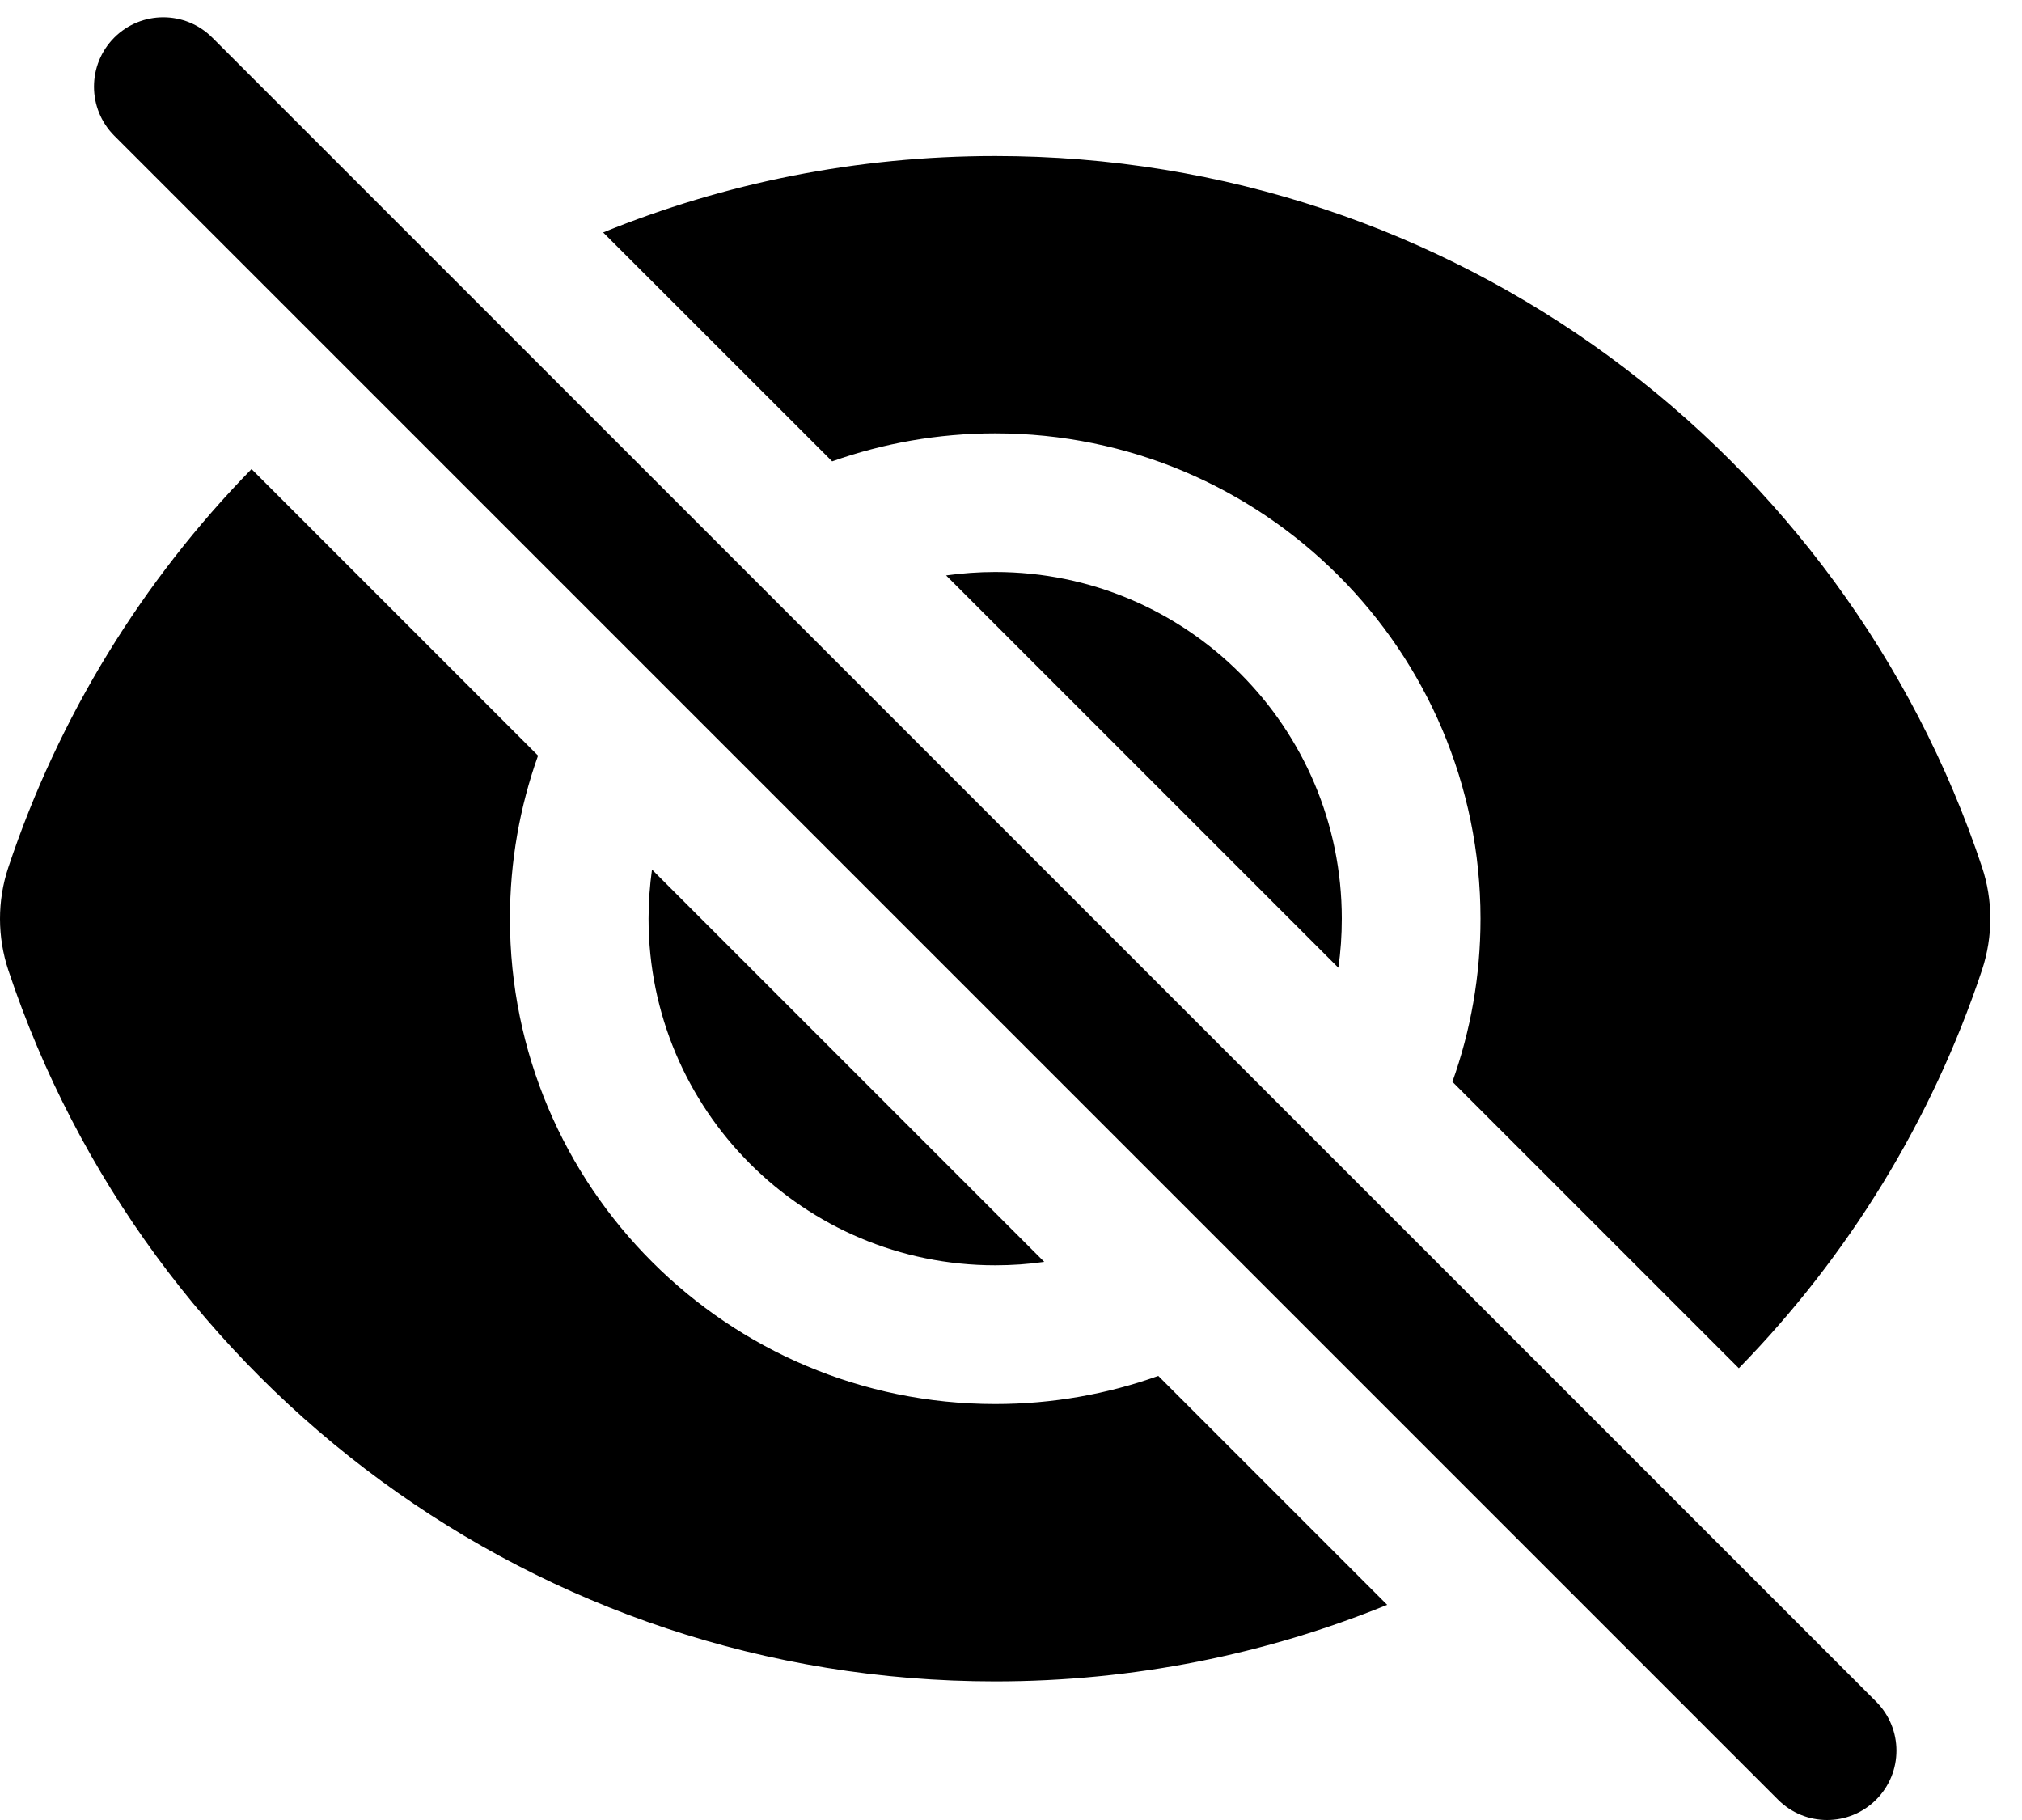 <svg width="20" height="18" viewBox="0 0 20 18" fill="none" xmlns="http://www.w3.org/2000/svg">
<path d="M2.1 0.372C1.832 0.104 1.398 0.104 1.13 0.372C0.863 0.64 0.863 1.074 1.13 1.342L17.587 17.799C17.855 18.067 18.289 18.067 18.557 17.799C18.825 17.531 18.825 17.097 18.557 16.829L2.1 0.372Z" fill="#000" />
<path d="M19.605 9.592C19.107 11.087 18.276 12.43 17.199 13.532L14.366 10.699C14.546 10.195 14.644 9.652 14.644 9.086C14.644 6.435 12.495 4.286 9.844 4.286C9.278 4.286 8.735 4.384 8.231 4.563L5.966 2.299C7.163 1.811 8.472 1.543 9.844 1.543C14.389 1.543 18.243 4.489 19.604 8.574C19.714 8.904 19.714 9.261 19.605 9.592Z" fill="#000" />
<path d="M13.272 9.086C13.272 9.25 13.261 9.412 13.238 9.571L9.358 5.691C9.517 5.669 9.679 5.657 9.844 5.657C11.737 5.657 13.272 7.192 13.272 9.086Z" fill="#000" />
<path d="M10.329 12.48L6.449 8.6C6.427 8.759 6.415 8.921 6.415 9.086C6.415 10.979 7.95 12.514 9.844 12.514C10.008 12.514 10.171 12.503 10.329 12.48Z" fill="#000" />
<path d="M5.044 9.086C5.044 8.52 5.142 7.977 5.322 7.473L2.488 4.639C1.411 5.741 0.58 7.084 0.082 8.58C-0.028 8.91 -0.027 9.267 0.083 9.597C1.444 13.682 5.298 16.629 9.843 16.629C11.215 16.629 12.524 16.36 13.721 15.872L11.457 13.608C10.953 13.788 10.41 13.886 9.844 13.886C7.193 13.886 5.044 11.737 5.044 9.086Z" fill="#000" />
</svg>
